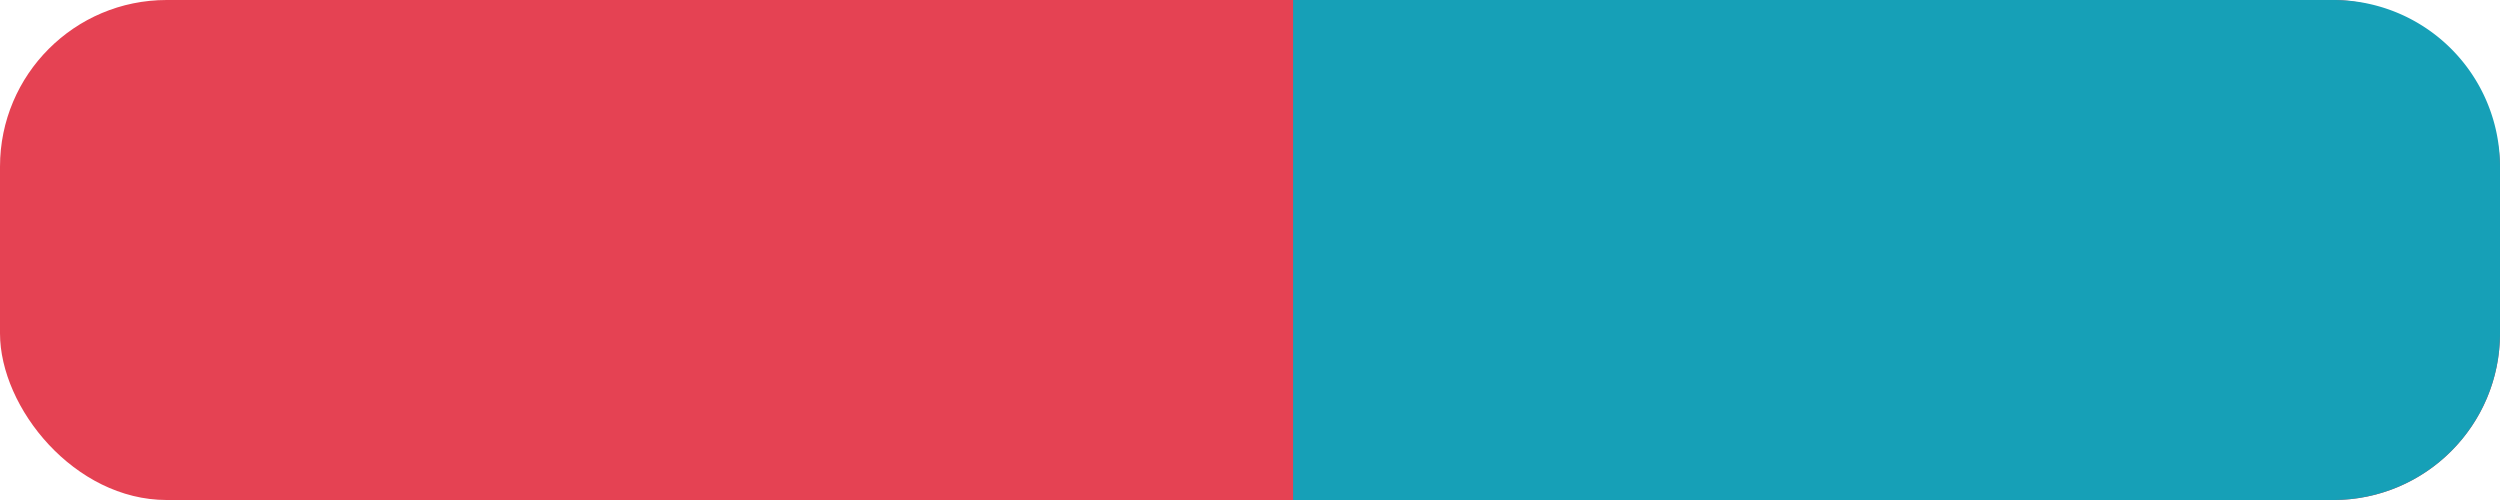 <svg xmlns="http://www.w3.org/2000/svg" width="30" height="6" viewBox="0 0 30 6">
  <g id="Group_298" data-name="Group 298" transform="translate(-179 5003)">
    <rect id="Rectangle_135" data-name="Rectangle 135" width="30" height="6" rx="2" transform="translate(179 -5003)" fill="#e54253"/>
    <path id="Rectangle_136" data-name="Rectangle 136" d="M0,0H12.483a2,2,0,0,1,2,2V4a2,2,0,0,1-2,2H0A0,0,0,0,1,0,6V0A0,0,0,0,1,0,0Z" transform="translate(194.517 -5003)" fill="#16a0b7"/>
  </g>
</svg>